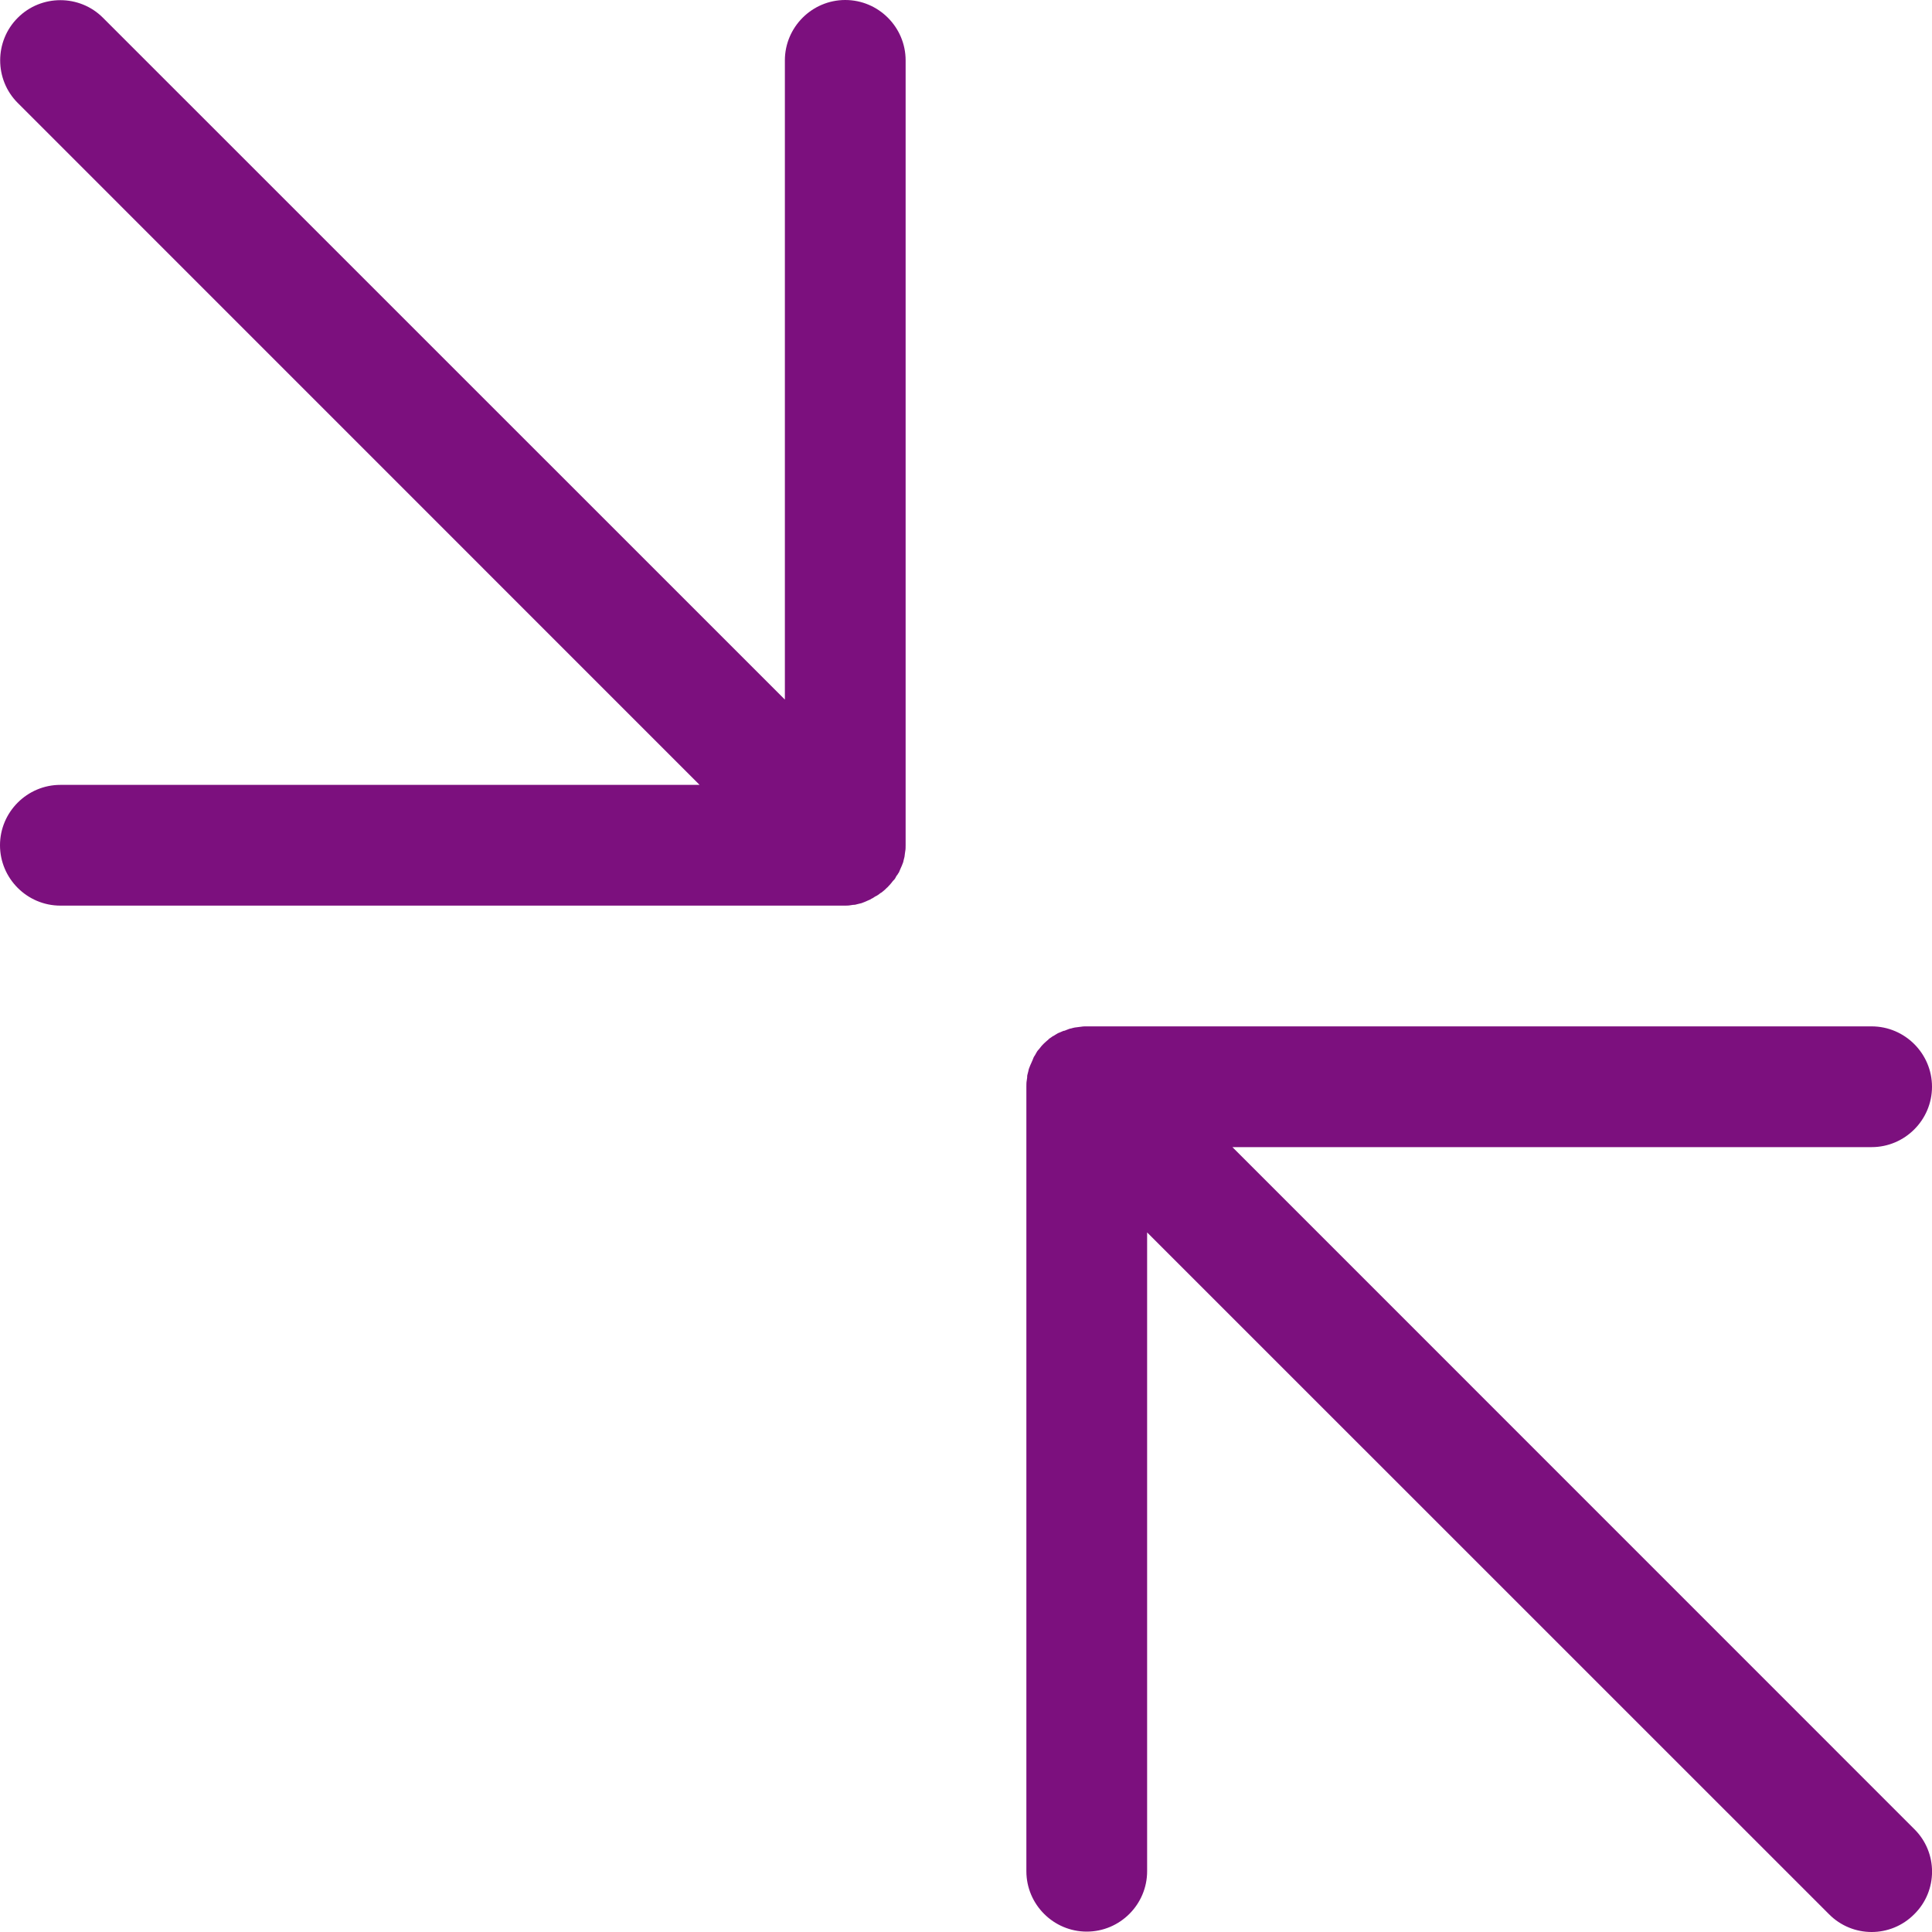 <svg width="20" height="20" viewBox="0 0 20 20" fill="none" xmlns="http://www.w3.org/2000/svg">
<path d="M9.375 0.625V8.75C9.375 8.77 9.375 8.793 9.371 8.812C9.371 8.82 9.367 8.832 9.367 8.84C9.367 8.852 9.363 8.863 9.363 8.871C9.359 8.883 9.359 8.891 9.355 8.902C9.352 8.91 9.352 8.922 9.348 8.93C9.344 8.941 9.34 8.949 9.336 8.961C9.332 8.969 9.328 8.98 9.324 8.988C9.32 8.996 9.316 9.008 9.312 9.016C9.309 9.023 9.305 9.035 9.297 9.043C9.293 9.051 9.289 9.059 9.281 9.066C9.277 9.074 9.27 9.086 9.266 9.094C9.262 9.102 9.254 9.109 9.246 9.117C9.238 9.125 9.234 9.133 9.227 9.141C9.215 9.156 9.203 9.168 9.188 9.184L9.184 9.188L9.18 9.191C9.168 9.203 9.152 9.219 9.137 9.23C9.129 9.238 9.121 9.242 9.113 9.246C9.105 9.254 9.098 9.258 9.086 9.266C9.078 9.273 9.066 9.277 9.059 9.281C9.051 9.285 9.043 9.293 9.035 9.297C9.027 9.301 9.016 9.305 9.008 9.312C9 9.316 8.988 9.32 8.98 9.324C8.973 9.328 8.961 9.332 8.953 9.336C8.941 9.34 8.934 9.344 8.922 9.348C8.914 9.352 8.902 9.352 8.895 9.355C8.883 9.359 8.875 9.359 8.863 9.363C8.852 9.367 8.84 9.367 8.832 9.367C8.824 9.367 8.812 9.371 8.805 9.371C8.785 9.375 8.762 9.375 8.742 9.375H0.625C0.281 9.375 0 9.094 0 8.75C0 8.406 0.281 8.125 0.625 8.125H7.242L0.184 1.066C-0.059 0.824 -0.059 0.426 0.184 0.184C0.426 -0.059 0.824 -0.059 1.066 0.184L8.125 7.242V0.625C8.125 0.281 8.406 0 8.75 0C9.094 0 9.375 0.281 9.375 0.625ZM19.816 18.934L12.758 11.875H19.375C19.719 11.875 20 11.594 20 11.25C20 10.906 19.719 10.625 19.375 10.625H11.25C11.246 10.625 11.246 10.625 11.242 10.625C11.223 10.625 11.207 10.625 11.188 10.629C11.176 10.629 11.168 10.633 11.156 10.633C11.145 10.633 11.137 10.637 11.125 10.637C11.113 10.641 11.102 10.641 11.094 10.645C11.086 10.648 11.074 10.648 11.066 10.652C11.055 10.656 11.047 10.66 11.035 10.664C11.027 10.668 11.016 10.672 11.008 10.672C11 10.676 10.988 10.68 10.98 10.684C10.973 10.688 10.961 10.691 10.953 10.695C10.945 10.699 10.934 10.707 10.926 10.711C10.918 10.715 10.91 10.723 10.898 10.727C10.887 10.734 10.879 10.742 10.871 10.746C10.863 10.75 10.859 10.754 10.852 10.762C10.82 10.789 10.789 10.816 10.766 10.848C10.762 10.855 10.754 10.863 10.75 10.867C10.742 10.875 10.734 10.887 10.73 10.895C10.727 10.902 10.719 10.914 10.715 10.922C10.711 10.93 10.703 10.938 10.699 10.949C10.695 10.957 10.691 10.969 10.688 10.977C10.684 10.984 10.68 10.996 10.676 11.004C10.672 11.012 10.668 11.023 10.664 11.031C10.66 11.043 10.656 11.051 10.652 11.062C10.648 11.07 10.648 11.082 10.645 11.09C10.641 11.102 10.641 11.109 10.637 11.121C10.633 11.133 10.633 11.145 10.633 11.156C10.633 11.164 10.629 11.172 10.629 11.184C10.625 11.203 10.625 11.227 10.625 11.246V19.371C10.625 19.715 10.906 19.996 11.25 19.996C11.594 19.996 11.875 19.715 11.875 19.371V12.758L18.934 19.816C19.055 19.938 19.215 20 19.375 20C19.535 20 19.695 19.938 19.816 19.816C20.062 19.574 20.062 19.176 19.816 18.934Z" fill="#7C107E"/>
</svg>
